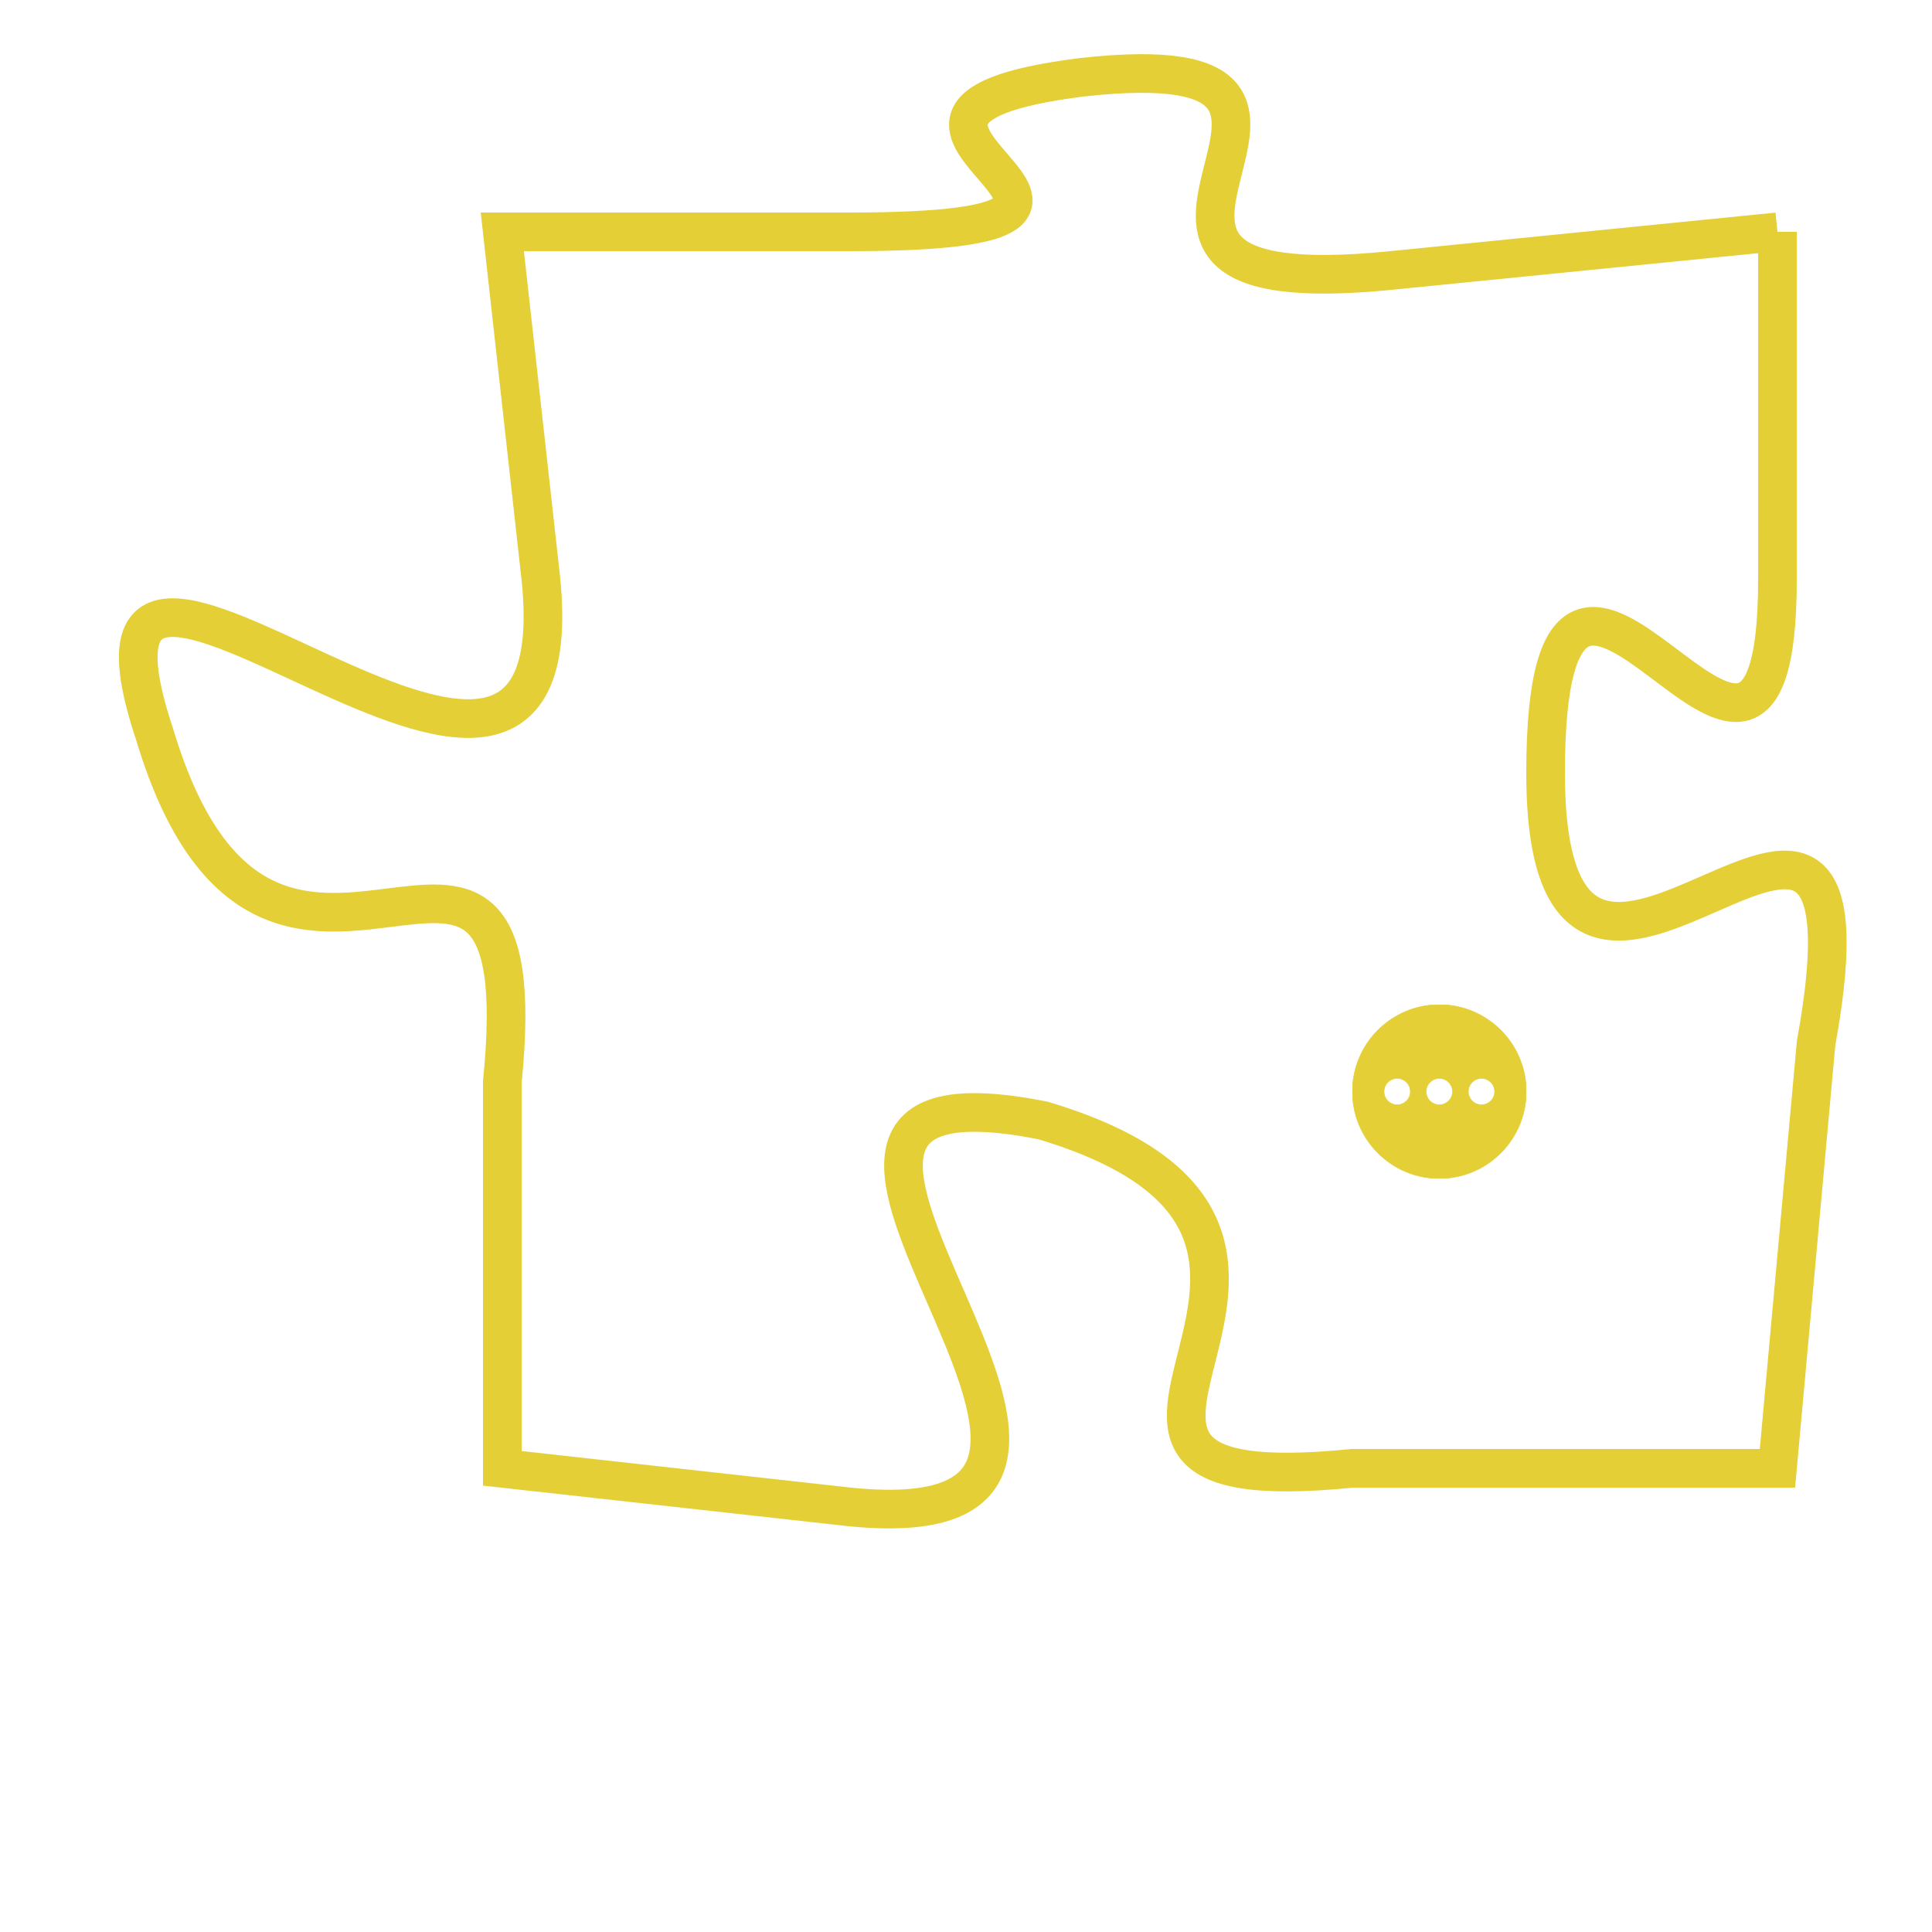 <svg version="1.1" xmlns="http://www.w3.org/2000/svg" xmlns:xlink="http://www.w3.org/1999/xlink" fill="transparent" x="0" y="0" width="350" height="350" preserveAspectRatio="xMinYMin slice"><style type="text/css">.links{fill:transparent;stroke: #E4CF37;}.links:hover{fill:#63D272; opacity:0.4;}</style><defs><g id="allt"><path id="t3555" d="M1518,864 L1508,865 C1498,866 1509,859 1500,860 C1492,861 1504,864 1494,864 L1485,864 1485,864 L1486,873 C1487,883 1473,868 1476,877 C1479,887 1486,876 1485,886 L1485,896 1485,896 L1494,897 C1504,898 1489,885 1499,887 C1509,890 1497,897 1507,896 L1518,896 1518,896 L1519,885 C1521,874 1512,888 1512,878 C1512,868 1518,882 1518,873 L1518,864"/></g><clipPath id="c" clipRule="evenodd" fill="transparent"><use href="#t3555"/></clipPath></defs><svg viewBox="1472 858 50 41" preserveAspectRatio="xMinYMin meet"><svg width="4380" height="2430"><g><image crossorigin="anonymous" x="0" y="0" href="https://nftpuzzle.license-token.com/assets/completepuzzle.svg" width="100%" height="100%" /><g class="links"><use href="#t3555"/></g></g></svg><svg x="1507" y="884" height="9%" width="9%" viewBox="0 0 330 330"><g><a xlink:href="https://nftpuzzle.license-token.com/" class="links"><title>See the most innovative NFT based token software licensing project</title><path fill="#E4CF37" id="more" d="M165,0C74.019,0,0,74.019,0,165s74.019,165,165,165s165-74.019,165-165S255.981,0,165,0z M85,190 c-13.785,0-25-11.215-25-25s11.215-25,25-25s25,11.215,25,25S98.785,190,85,190z M165,190c-13.785,0-25-11.215-25-25 s11.215-25,25-25s25,11.215,25,25S178.785,190,165,190z M245,190c-13.785,0-25-11.215-25-25s11.215-25,25-25 c13.785,0,25,11.215,25,25S258.785,190,245,190z"></path></a></g></svg></svg></svg>